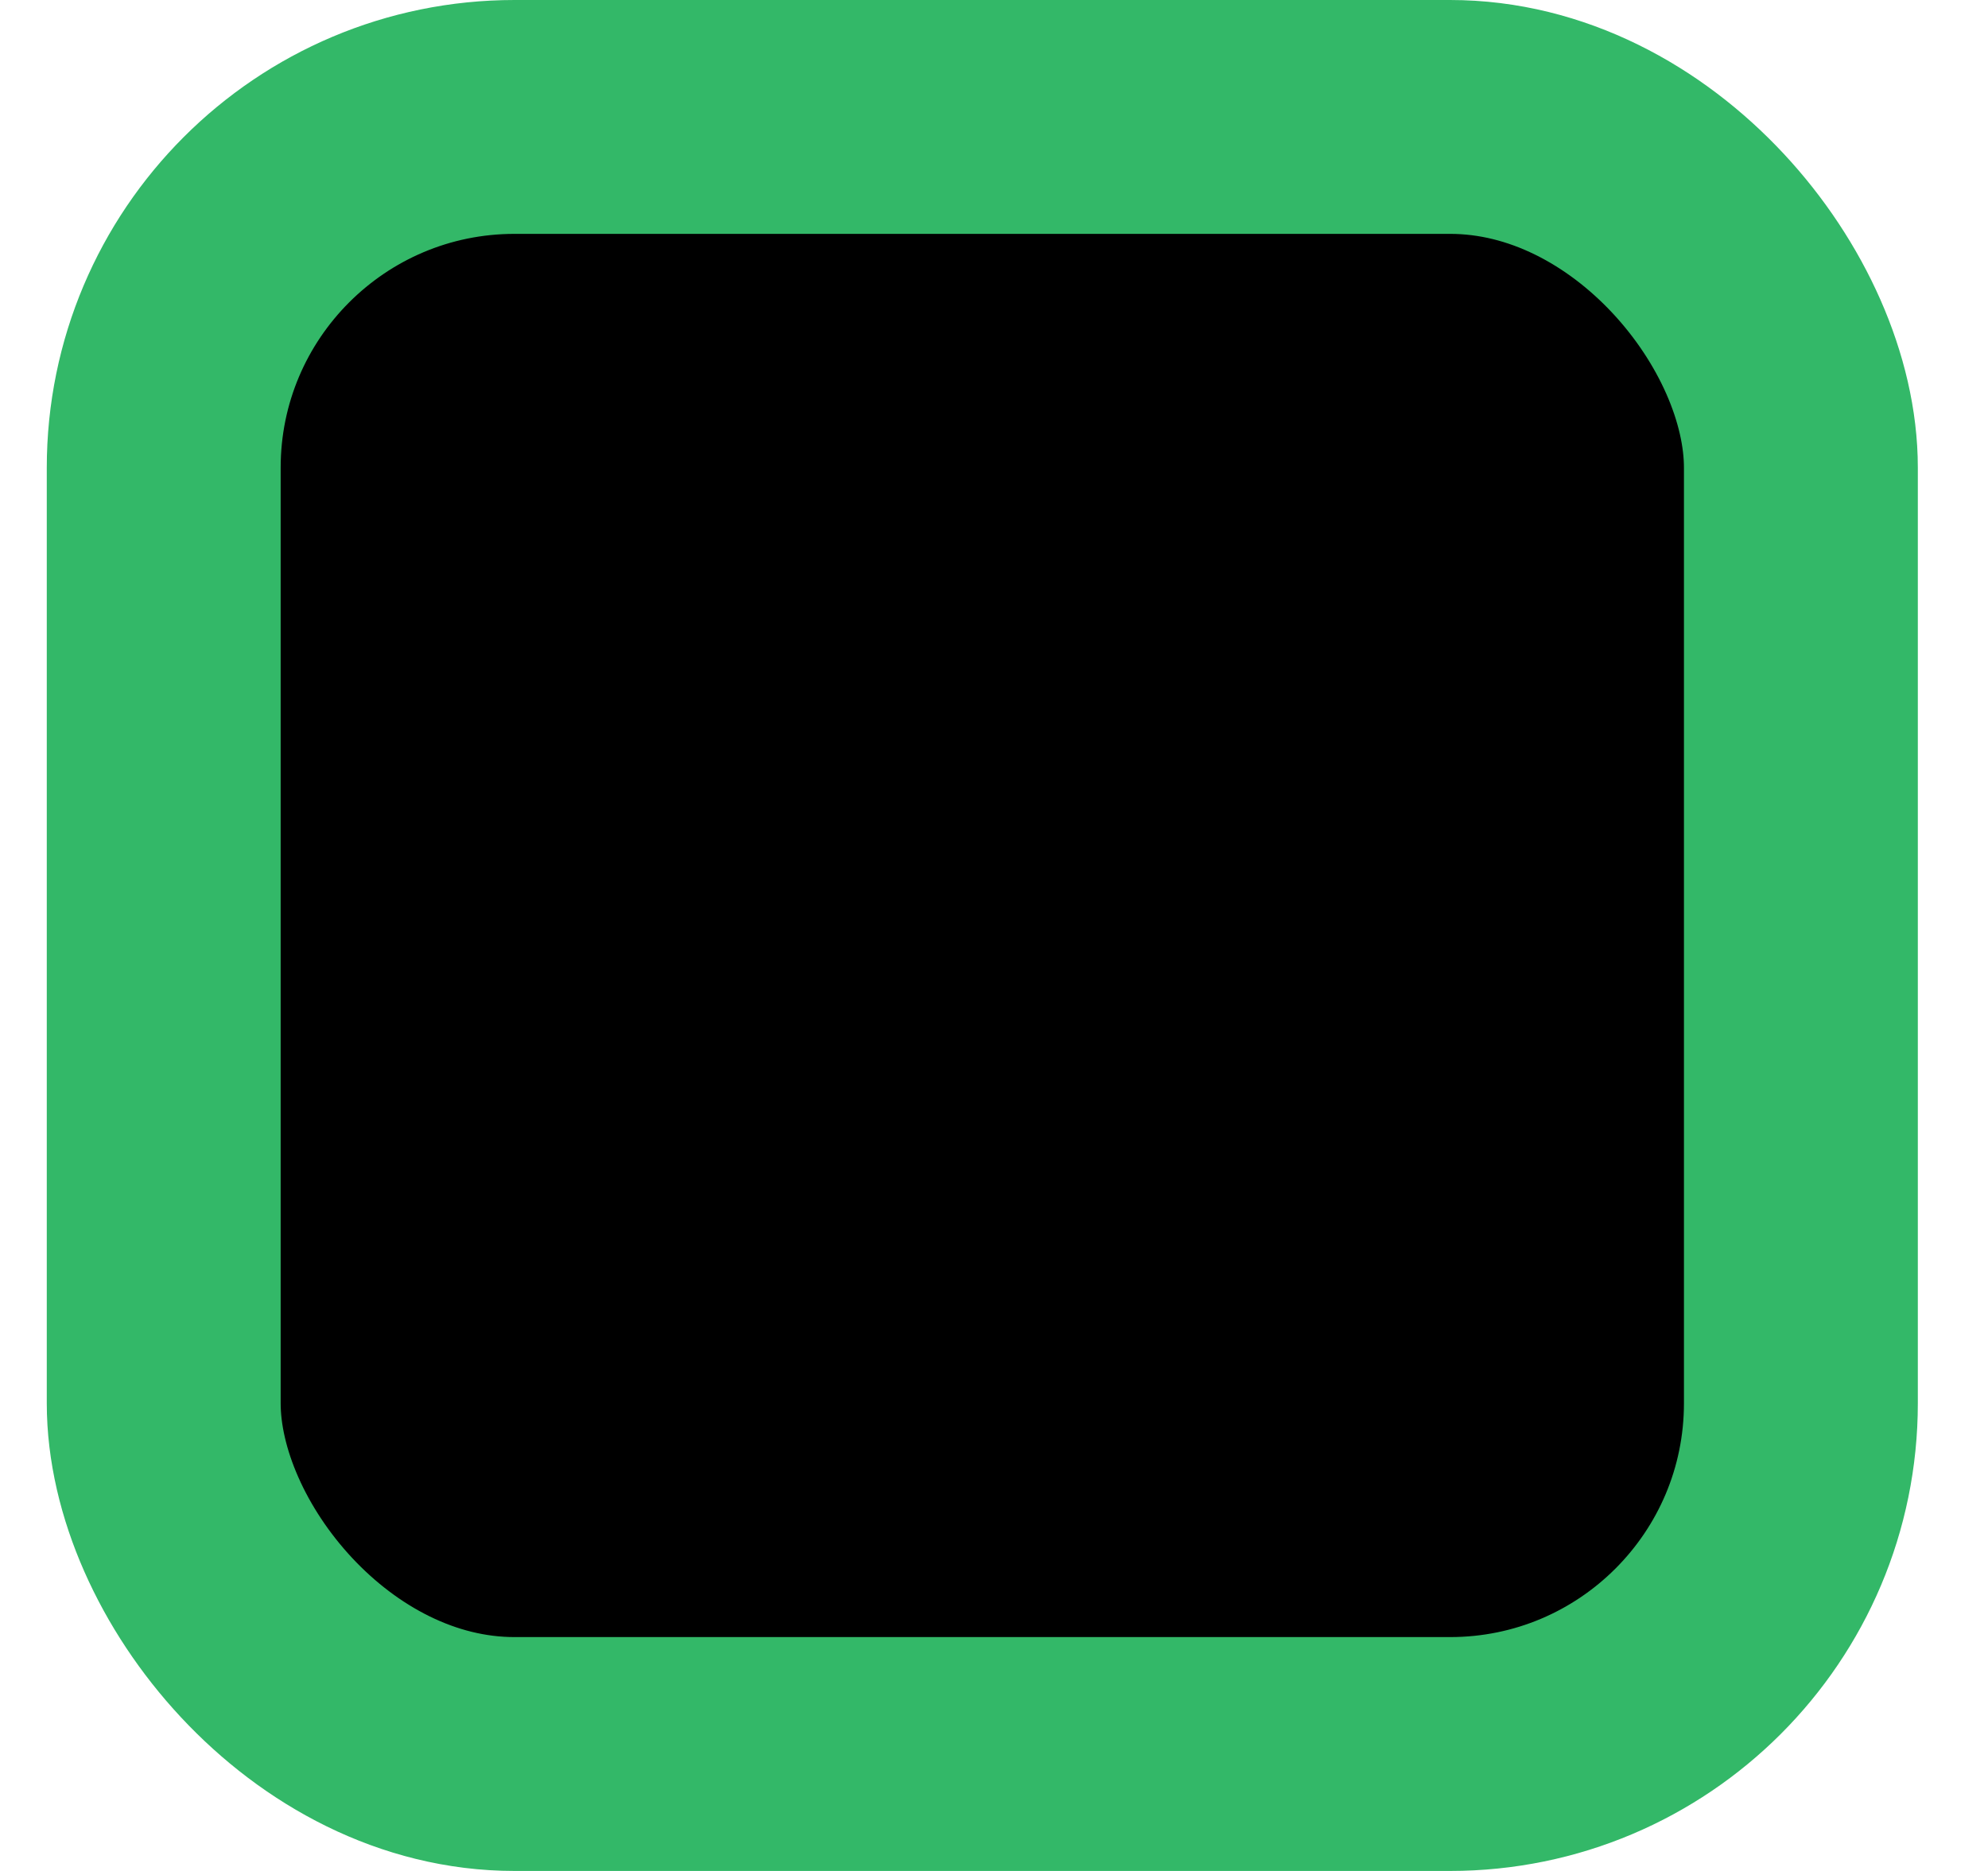 <svg xmlns="http://www.w3.org/2000/svg" width="17" height="16"><g clip-path="url(#a)"><path d="M11.4 7h-2V5a1 1 0 0 0-2 0v2h-2a1 1 0 0 0 0 2h2v2a1 1 0 1 0 2 0V9h2a1 1 0 1 0 0-2"/></g><rect width="14" height="14" x="1.4" y="1" stroke="#33B868" stroke-width="2" rx="3"/><defs><clipPath id="a"><rect width="16" height="16" x=".4" rx="4"/></clipPath></defs></svg>